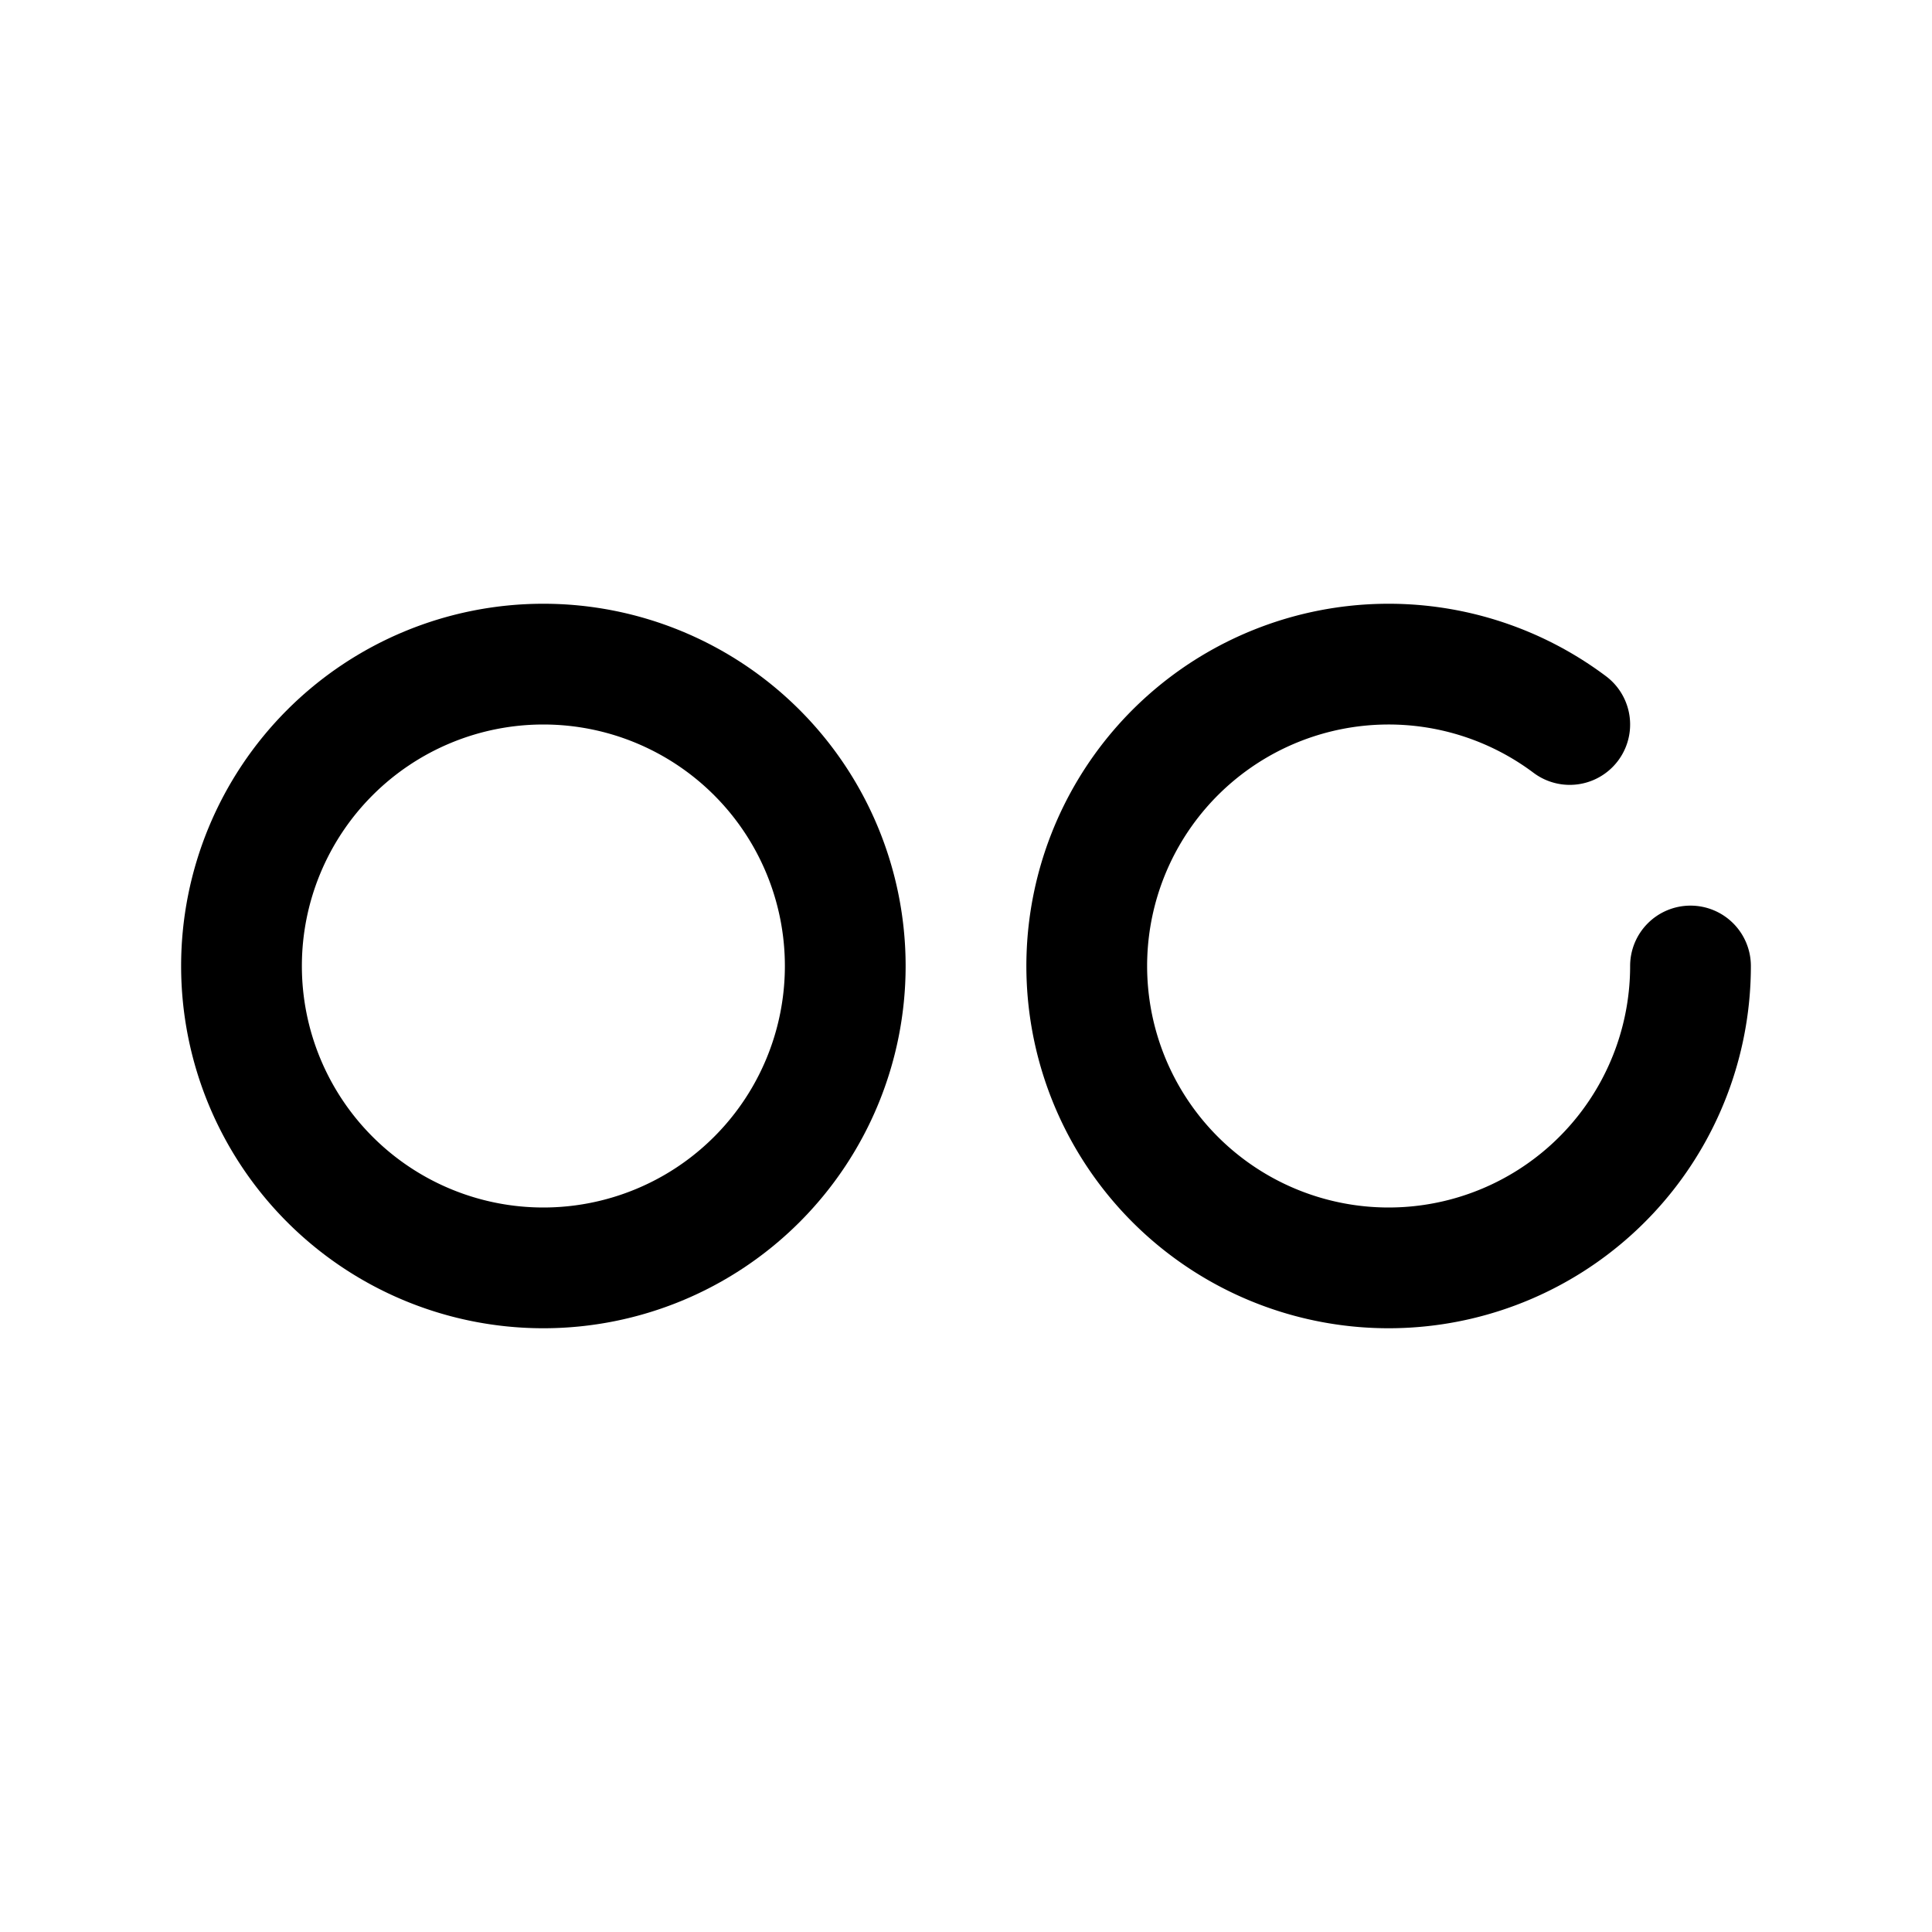 <svg height="512" viewBox="0 0 32 32" width="512" xmlns="http://www.w3.org/2000/svg"><g id="flickr_social_media_network" data-name="flickr, social, media, network"><path d="m9 10a6 6 0 1 0 6 6 6 6 0 0 0 -6-6zm0 10a4 4 0 1 1 4-4 4 4 0 0 1 -4 4z"/><path d="m28 15a1 1 0 0 0 -1 1 4 4 0 1 1 -1.6-3.2 1 1 0 1 0 1.2-1.6 6 6 0 1 0 2.4 4.8 1 1 0 0 0 -1-1z"/></g></svg>